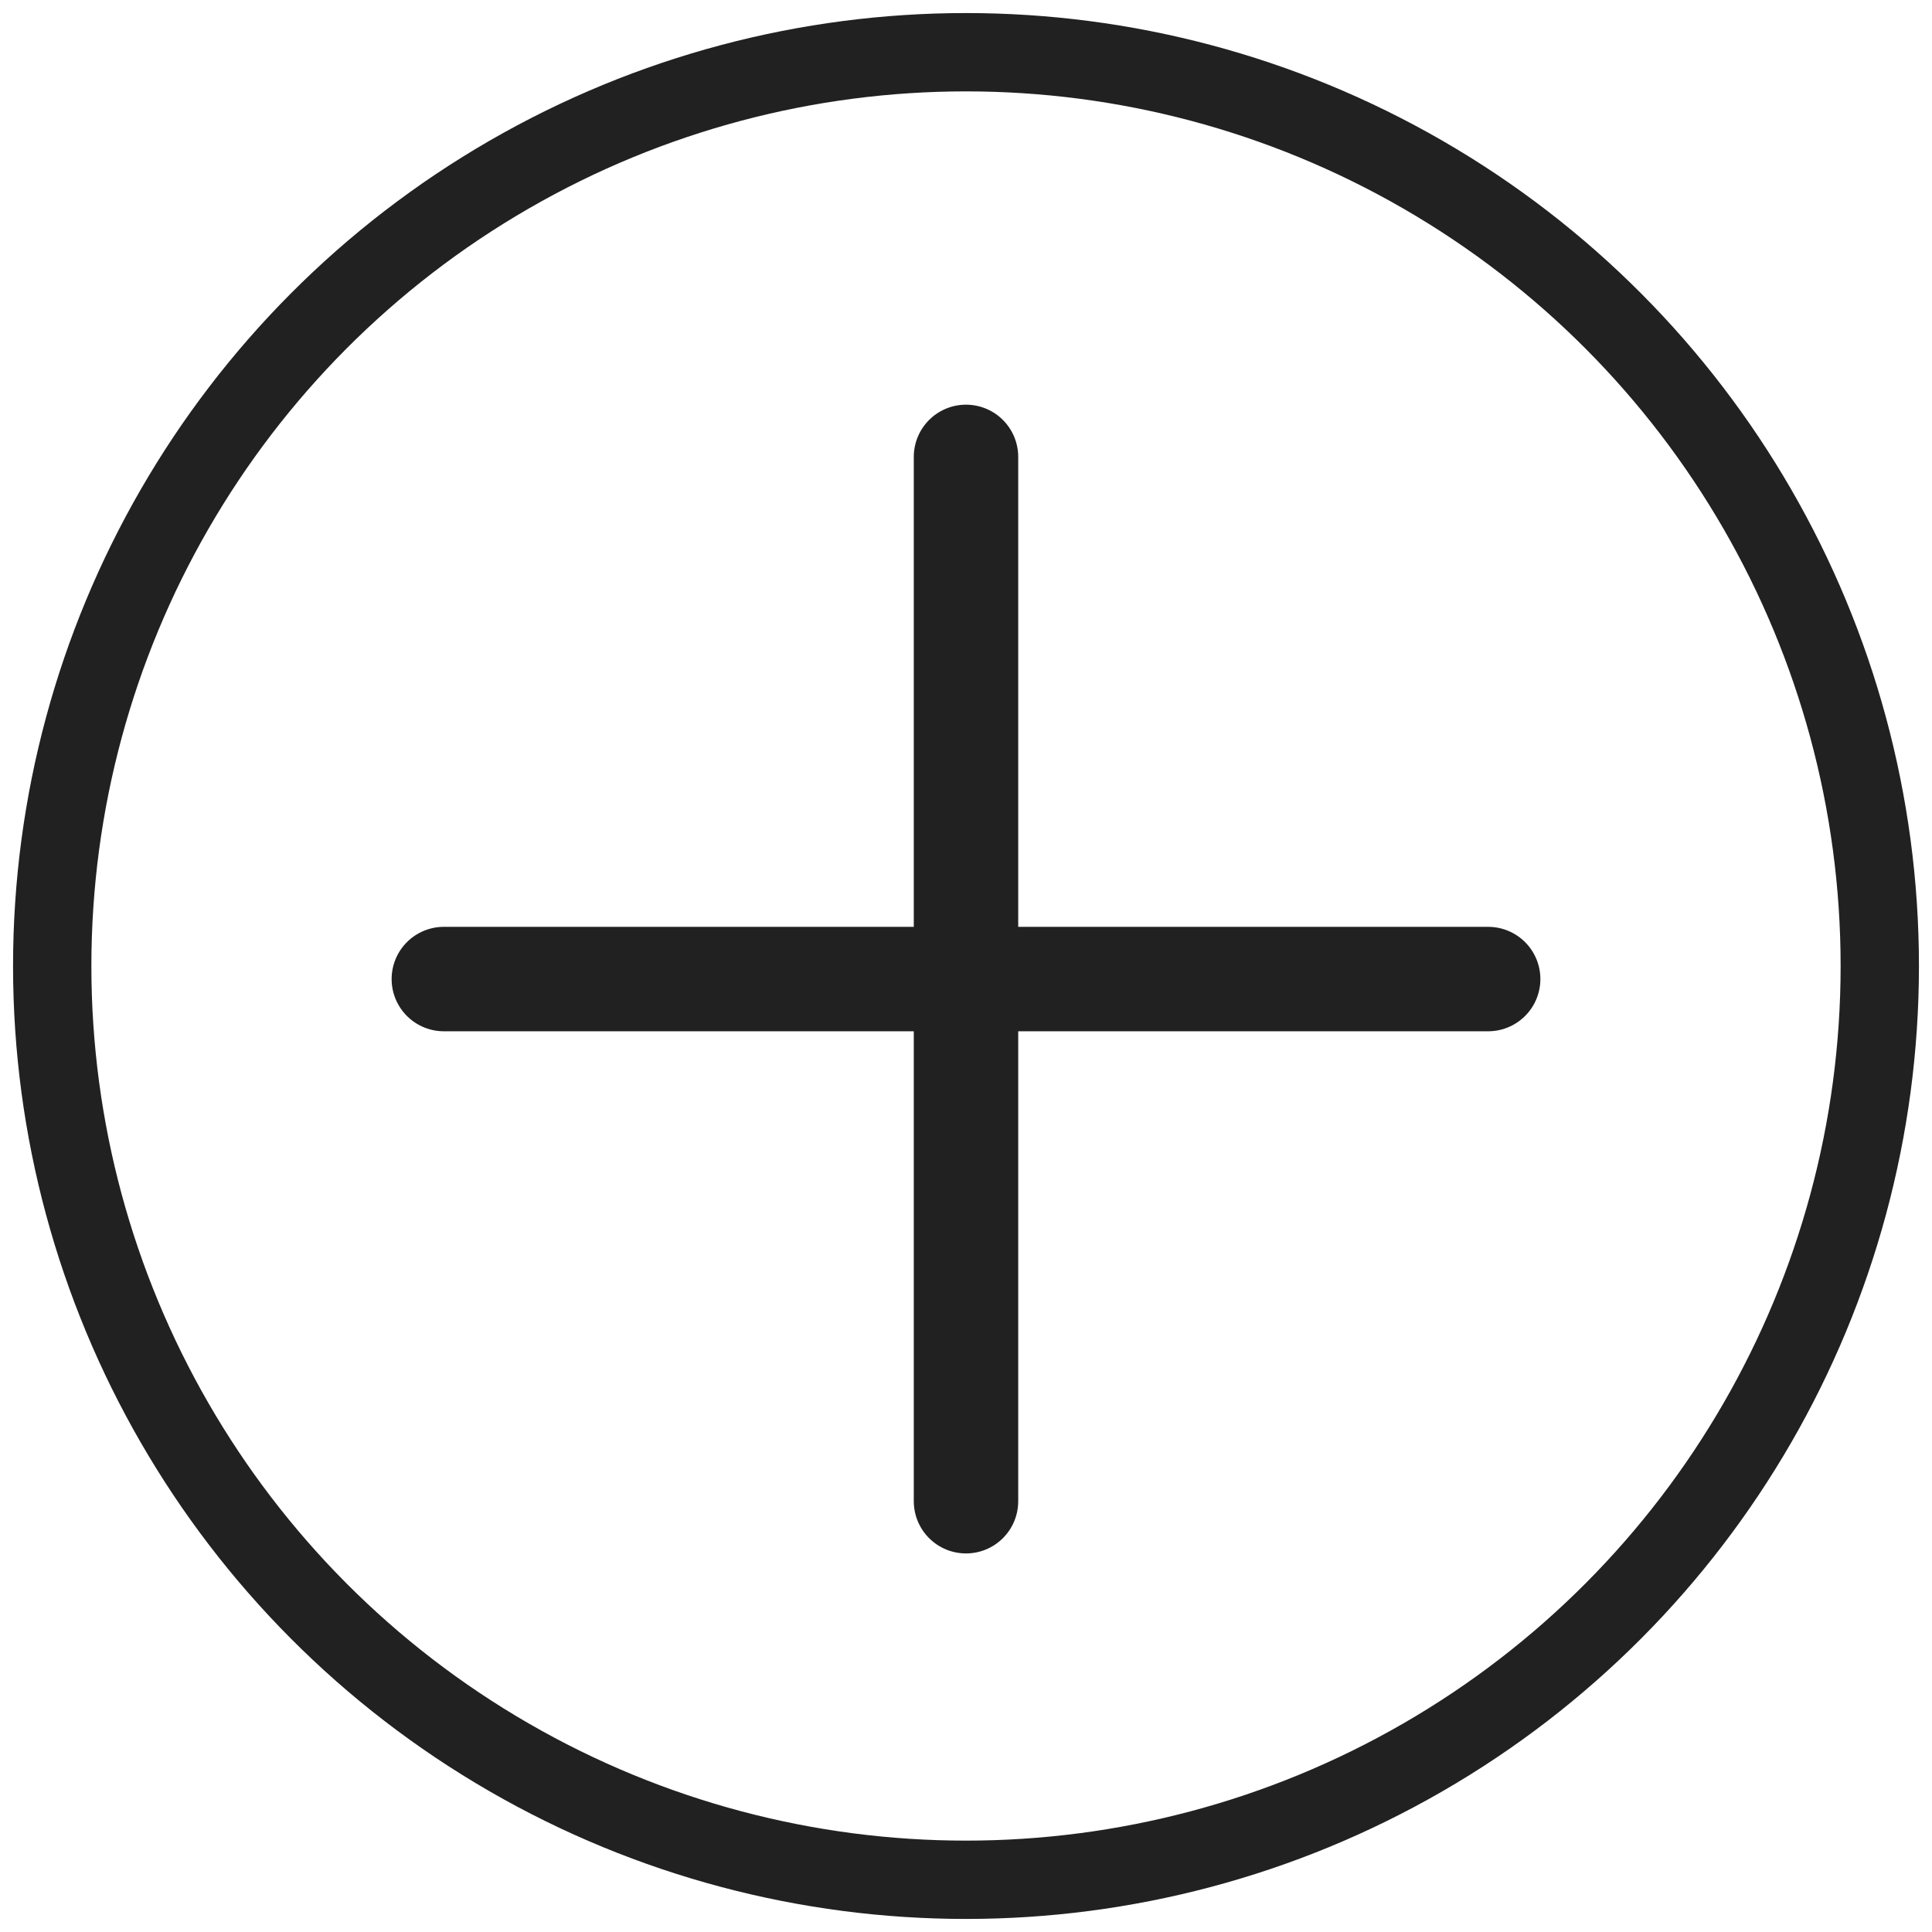 <?xml version="1.0" encoding="UTF-8"?>
<svg width="74px" height="74px" viewBox="0 0 74 74" version="1.1" xmlns="http://www.w3.org/2000/svg" xmlns:xlink="http://www.w3.org/1999/xlink">
    <!-- Generator: Sketch 52.6 (67491) - http://www.bohemiancoding.com/sketch -->
    <title>add</title>
    <desc>Created with Sketch.</desc>
    <g id="Page-1" stroke="none" stroke-width="1" fill="none" fill-rule="evenodd">
        <g id="add" transform="translate(2, 2)" stroke="#212121">
            <circle id="Oval" stroke-width="3" cx="35" cy="35" r="35"></circle>
            <path d="M35,15.5 L35,55.5" id="Line" stroke-width="4" stroke-linecap="round"></path>
            <path d="M35,15.5 L35,55.5" id="Line-Copy" stroke-width="4" stroke-linecap="round" transform="translate(35, 35.5) rotate(90) translate(-35, -35.5) "></path>
        </g>
    </g>
</svg>